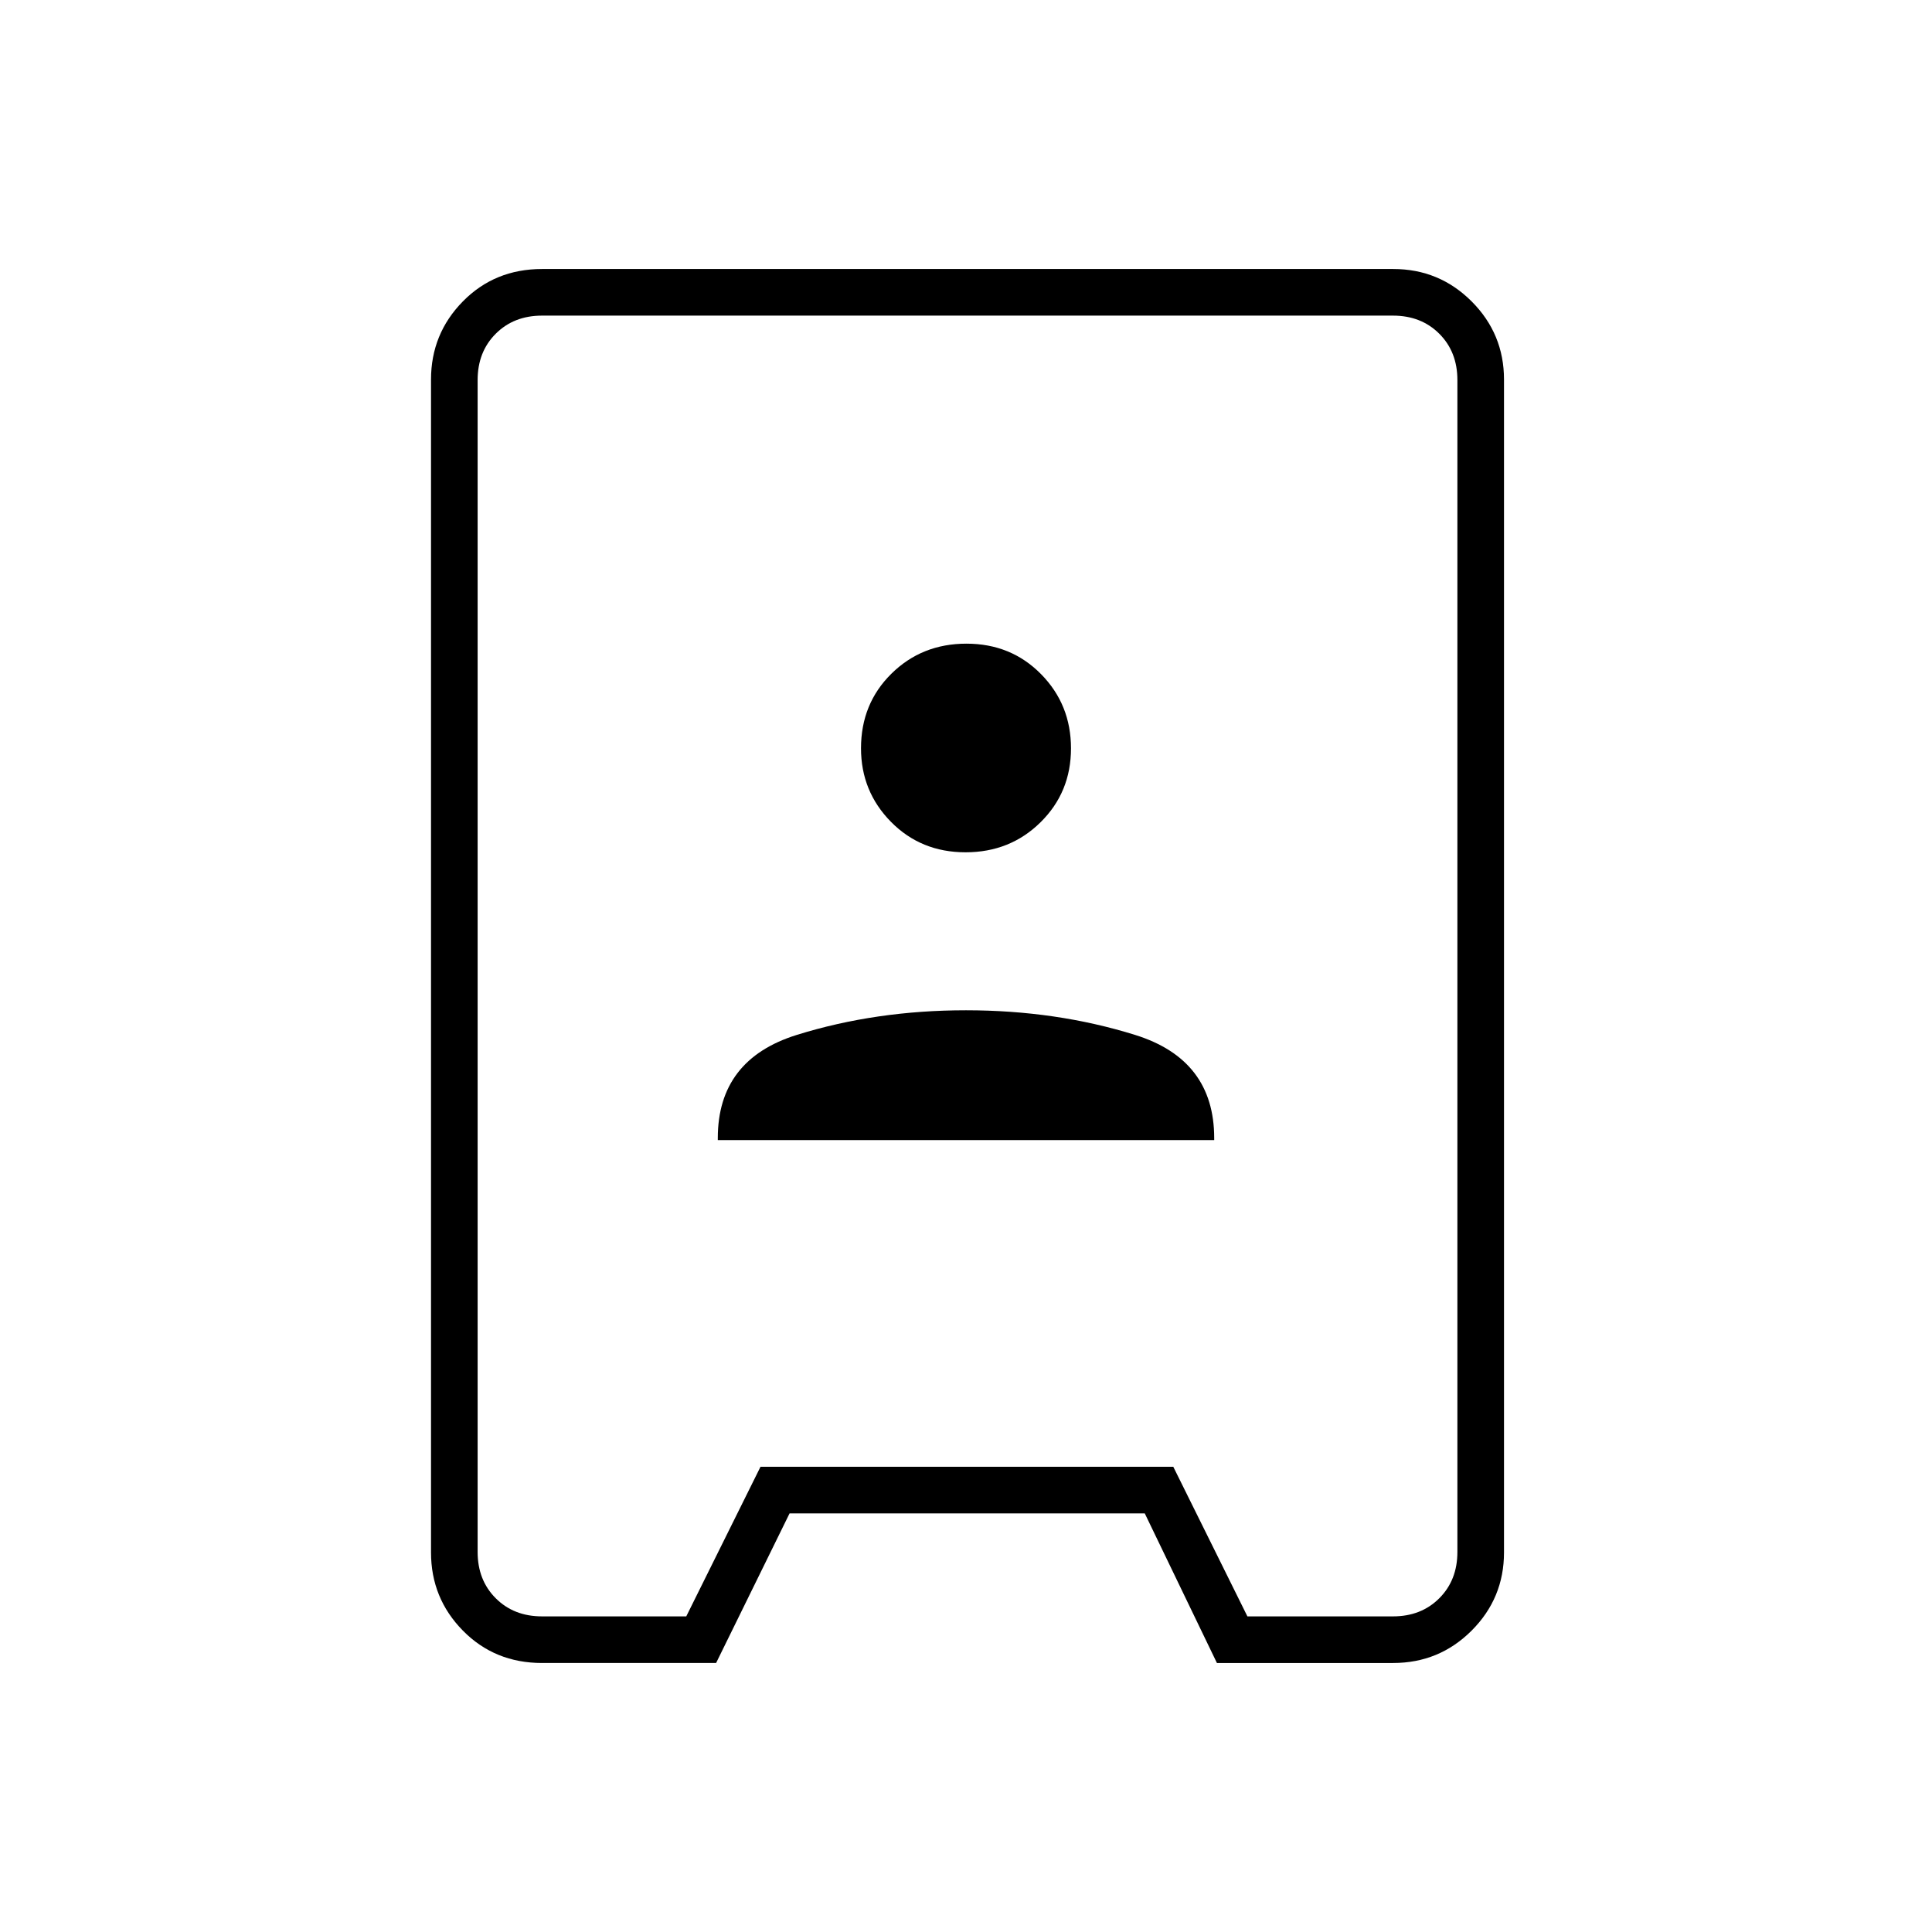 <svg xmlns="http://www.w3.org/2000/svg" height="40" viewBox="0 -960 960 960" width="40"><path d="M269.33-133.67q-23.5 0-39.33-16.09-15.83-16.1-15.83-38.85v-582.78q0-22.75 15.83-38.85 15.83-16.09 39.33-16.09h422.98q22.83 0 38.93 16.09 16.09 16.1 16.09 38.85v582.78q0 22.75-16.09 38.85-16.1 16.09-39 16.09h-87.56L568.83-208h-176.5l-36.5 74.33h-86.5Zm0-23.16H341l36.89-74.34H583l36.83 74.34h72.34q14 0 23-9t9-23v-582.34q0-14-9-23t-23-9H269.33q-14 0-23 9t-9 23v582.34q0 14 9 23t23 9Zm87.34-236.67h246.66v-.98q0-39.02-39.29-51.27T480-458q-44.75 0-84.04 12.23-39.29 12.23-39.29 51.28v.99Zm123.11-143q22.15 0 37.27-14.93 15.12-14.92 15.12-36.71t-14.9-36.91q-14.9-15.12-37.05-15.12t-37.27 14.91q-15.12 14.9-15.12 37.07 0 21.45 14.9 36.57 14.9 15.12 37.05 15.12Zm1.72 56.5Z"/></svg>